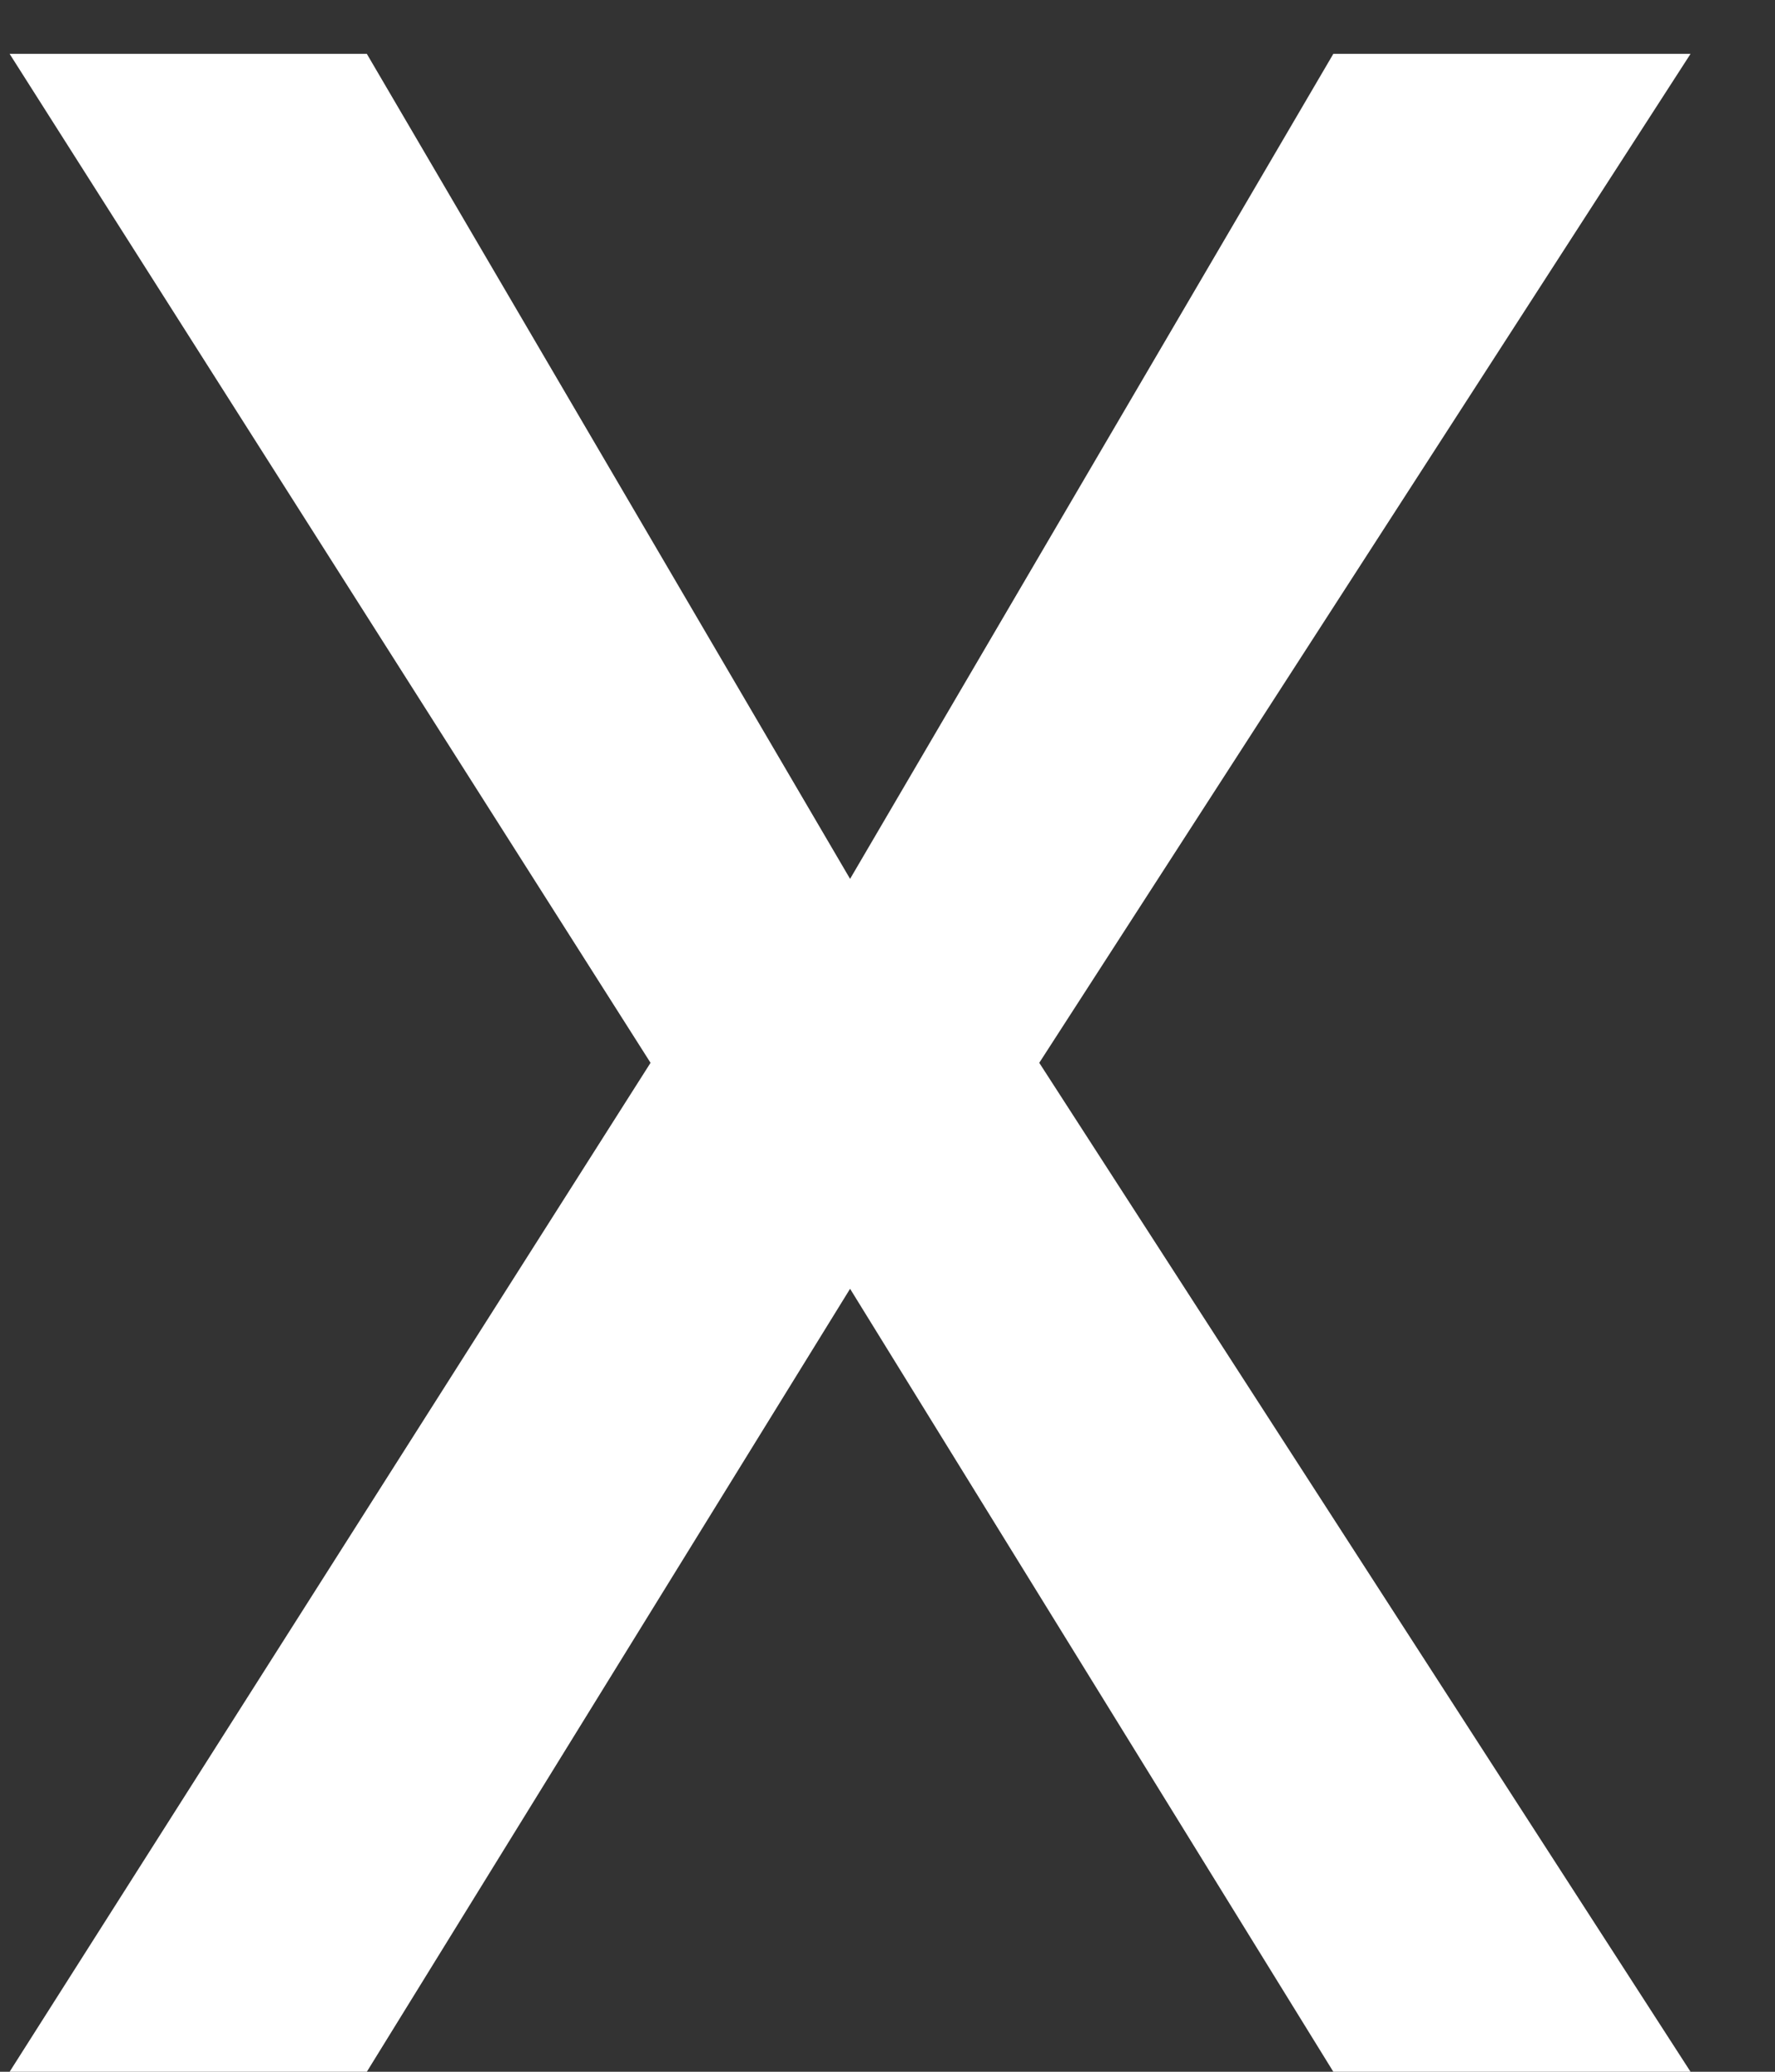 <svg width="12" height="14" viewBox="0 0 12 14" fill="none" xmlns="http://www.w3.org/2000/svg">
<rect x="0" y="0" width="12" height="14" fill="#333333" stroke="none"/>
<path d="M2.48 0.364L5.747 5.939L9.014 0.364H11.429L7.026 7.182L11.429 14H9.014L5.747 8.709L2.48 14H0.065L4.398 7.182L0.065 0.364H2.48Z" fill="white"/>
</svg>

